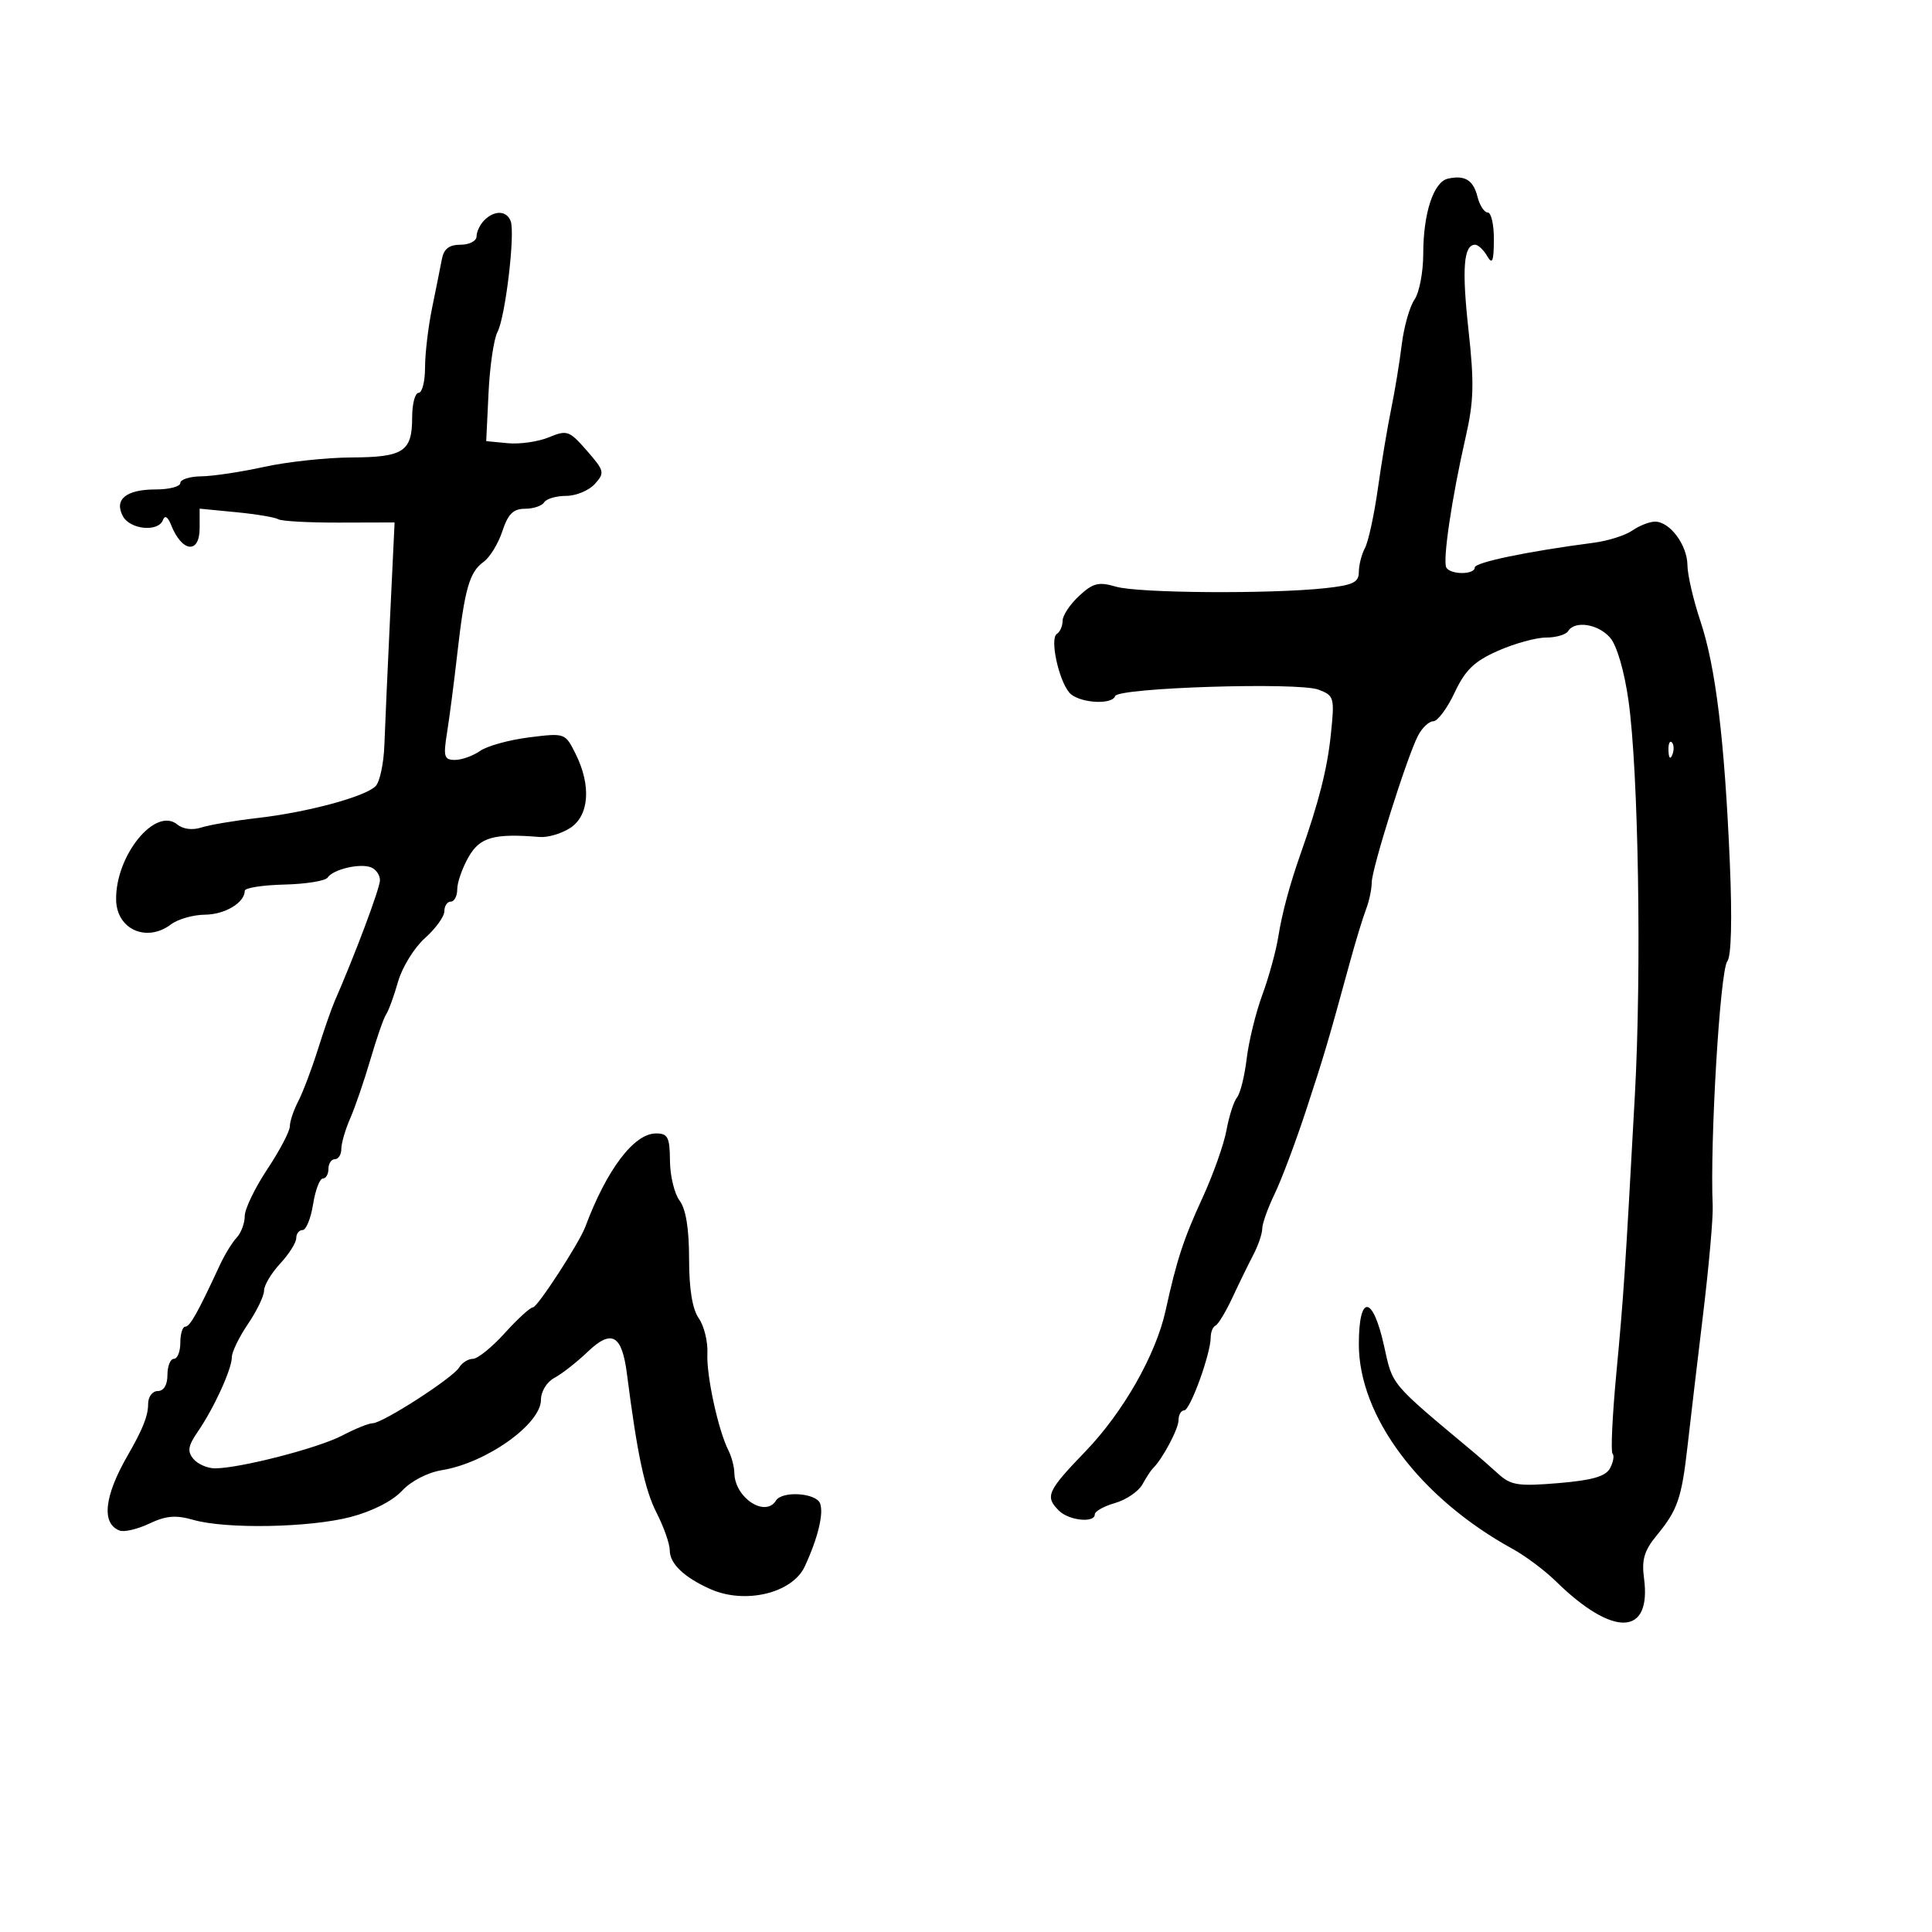 <svg xmlns="http://www.w3.org/2000/svg" width="300" height="300" viewBox="0 0 300 300" version="1.1">
	<path d="M 224.827 27.743 C 222.600 28.241, 221 33.126, 221 39.427 C 221 42.247, 220.387 45.443, 219.638 46.527 C 218.889 47.612, 218.001 50.750, 217.664 53.500 C 217.328 56.250, 216.589 60.750, 216.022 63.500 C 215.455 66.250, 214.522 71.832, 213.949 75.904 C 213.375 79.976, 212.477 84.109, 211.953 85.088 C 211.429 86.067, 211 87.746, 211 88.819 C 211 90.434, 210.096 90.867, 205.750 91.335 C 197.216 92.254, 176.757 92.106, 173.304 91.101 C 170.583 90.309, 169.728 90.522, 167.554 92.538 C 166.149 93.839, 165 95.574, 165 96.393 C 165 97.212, 164.597 98.131, 164.104 98.436 C 162.999 99.119, 164.348 105.510, 166.024 107.528 C 167.363 109.142, 172.634 109.550, 173.167 108.081 C 173.639 106.780, 201.603 105.898, 204.727 107.086 C 207.184 108.020, 207.255 108.283, 206.644 114.131 C 206.094 119.394, 204.783 124.558, 201.982 132.500 C 200.263 137.376, 199.074 141.792, 198.484 145.500 C 198.133 147.700, 197.019 151.750, 196.007 154.500 C 194.996 157.250, 193.905 161.705, 193.583 164.399 C 193.261 167.094, 192.588 169.794, 192.088 170.399 C 191.588 171.005, 190.849 173.300, 190.446 175.500 C 190.043 177.700, 188.367 182.425, 186.722 186 C 183.775 192.405, 182.724 195.616, 180.994 203.500 C 179.492 210.344, 174.429 219.254, 168.596 225.318 C 162.591 231.561, 162.227 232.370, 164.429 234.571 C 165.978 236.121, 170 236.534, 170 235.145 C 170 234.674, 171.416 233.883, 173.146 233.387 C 174.876 232.891, 176.788 231.588, 177.396 230.492 C 178.003 229.397, 178.735 228.275, 179.023 228 C 180.485 226.602, 183 221.882, 183 220.535 C 183 219.691, 183.398 219, 183.885 219 C 184.811 219, 188 210.202, 188 207.645 C 188 206.832, 188.338 206.017, 188.750 205.833 C 189.162 205.650, 190.340 203.700, 191.366 201.500 C 192.392 199.300, 193.855 196.306, 194.616 194.846 C 195.377 193.386, 196 191.558, 196 190.784 C 196 190.009, 196.866 187.583, 197.924 185.393 C 198.983 183.202, 201.172 177.380, 202.790 172.455 C 205.657 163.725, 206.177 161.969, 209.588 149.500 C 210.491 146.200, 211.628 142.466, 212.115 141.203 C 212.602 139.940, 213 138.068, 213 137.043 C 213 134.908, 218.445 117.626, 220.181 114.250 C 220.817 113.013, 221.887 112, 222.559 112 C 223.230 112, 224.720 110, 225.869 107.556 C 227.527 104.028, 228.915 102.689, 232.606 101.056 C 235.162 99.925, 238.520 99, 240.068 99 C 241.616 99, 243.160 98.550, 243.500 98 C 244.540 96.317, 248.167 96.886, 250.021 99.024 C 251.064 100.226, 252.221 104.188, 252.869 108.774 C 254.422 119.762, 254.923 150.639, 253.864 170 C 252.342 197.820, 252.123 201.106, 250.975 213.349 C 250.364 219.866, 250.104 225.437, 250.397 225.730 C 250.690 226.023, 250.515 227.037, 250.009 227.983 C 249.326 229.260, 247.261 229.856, 241.991 230.298 C 235.801 230.816, 234.612 230.638, 232.696 228.900 C 231.488 227.804, 229.825 226.343, 229 225.653 C 215.703 214.538, 216.305 215.250, 214.914 208.982 C 213.155 201.050, 211 200.915, 211 208.736 C 211 219.963, 220.500 232.613, 234.854 240.500 C 236.856 241.600, 239.879 243.859, 241.572 245.520 C 250.508 254.288, 256.491 254.077, 255.278 245.035 C 254.898 242.201, 255.326 240.754, 257.225 238.451 C 260.503 234.477, 261.122 232.687, 262.046 224.500 C 262.481 220.650, 263.569 211.425, 264.465 204 C 265.361 196.575, 266.027 189.037, 265.947 187.250 C 265.499 177.328, 267.092 150.660, 268.216 149.271 C 268.836 148.504, 268.983 142.735, 268.606 133.939 C 267.786 114.834, 266.410 103.536, 264.036 96.441 C 262.943 93.174, 262.038 89.268, 262.025 87.761 C 261.996 84.630, 259.299 81, 257 81 C 256.145 81, 254.557 81.619, 253.473 82.375 C 252.388 83.132, 249.700 83.986, 247.500 84.273 C 237.183 85.620, 229 87.322, 229 88.121 C 229 89.249, 225.287 89.273, 224.592 88.149 C 223.975 87.151, 225.432 77.299, 227.595 67.836 C 228.855 62.327, 228.930 59.452, 228.028 51.251 C 226.977 41.703, 227.265 38, 229.057 38 C 229.521 38, 230.359 38.788, 230.920 39.750 C 231.729 41.139, 231.945 40.623, 231.970 37.250 C 231.986 34.913, 231.559 33, 231.019 33 C 230.480 33, 229.764 31.908, 229.429 30.572 C 228.772 27.955, 227.468 27.153, 224.827 27.743 M 75.200 34.200 C 74.540 34.860, 74 35.985, 74 36.700 C 74 37.417, 72.888 38, 71.519 38 C 69.739 38, 68.918 38.636, 68.612 40.250 C 68.377 41.487, 67.693 44.897, 67.093 47.826 C 66.492 50.756, 66 54.918, 66 57.076 C 66 59.234, 65.550 61, 65 61 C 64.450 61, 64 62.710, 64 64.800 C 64 70.124, 62.681 70.995, 54.550 71.035 C 50.673 71.054, 44.575 71.714, 41 72.500 C 37.425 73.286, 33.038 73.946, 31.250 73.965 C 29.462 73.984, 28 74.450, 28 75 C 28 75.550, 26.290 76, 24.200 76 C 19.581 76, 17.683 77.540, 19.082 80.153 C 20.198 82.238, 24.587 82.659, 25.300 80.750 C 25.598 79.953, 26.055 80.225, 26.561 81.500 C 28.259 85.781, 31 86.085, 31 81.992 L 31 78.983 36.663 79.533 C 39.777 79.835, 42.722 80.328, 43.207 80.628 C 43.692 80.928, 47.955 81.163, 52.680 81.149 L 61.272 81.125 60.572 95.813 C 60.187 103.891, 59.789 112.839, 59.686 115.699 C 59.584 118.558, 58.970 121.428, 58.322 122.076 C 56.680 123.721, 47.734 126.133, 40 127.018 C 36.425 127.427, 32.485 128.093, 31.245 128.499 C 29.896 128.940, 28.407 128.753, 27.541 128.034 C 24.129 125.202, 17.908 132.856, 18.032 139.734 C 18.114 144.325, 22.770 146.398, 26.559 143.532 C 27.626 142.724, 29.995 142.049, 31.821 142.032 C 34.938 142.002, 37.990 140.172, 38.008 138.321 C 38.013 137.870, 40.769 137.435, 44.134 137.355 C 47.499 137.275, 50.533 136.785, 50.876 136.267 C 51.720 134.992, 55.864 134.011, 57.596 134.675 C 58.368 134.972, 59 135.872, 59 136.677 C 59 137.906, 55.146 148.198, 51.952 155.500 C 51.471 156.600, 50.298 159.975, 49.345 163 C 48.393 166.025, 47.028 169.625, 46.313 171 C 45.598 172.375, 45.010 174.128, 45.006 174.896 C 45.003 175.665, 43.425 178.666, 41.500 181.566 C 39.575 184.466, 38 187.743, 38 188.848 C 38 189.953, 37.437 191.452, 36.750 192.179 C 36.063 192.905, 34.874 194.850, 34.110 196.500 C 30.711 203.834, 29.494 206, 28.773 206 C 28.348 206, 28 207.125, 28 208.500 C 28 209.875, 27.550 211, 27 211 C 26.450 211, 26 212.125, 26 213.500 C 26 215.056, 25.433 216, 24.500 216 C 23.663 216, 23 216.890, 23 218.014 C 23 219.852, 22.186 221.899, 19.826 226 C 16.172 232.348, 15.717 236.570, 18.569 237.665 C 19.279 237.937, 21.358 237.449, 23.189 236.581 C 25.769 235.356, 27.301 235.226, 30.002 236.001 C 35.084 237.458, 48.049 237.222, 54.447 235.556 C 57.788 234.685, 60.951 233.077, 62.405 231.508 C 63.815 229.986, 66.395 228.648, 68.610 228.288 C 75.510 227.169, 84 221.138, 84 217.355 C 84 216.056, 84.908 214.585, 86.104 213.944 C 87.262 213.325, 89.578 211.509, 91.252 209.909 C 94.969 206.357, 96.570 207.246, 97.345 213.292 C 98.960 225.890, 100.115 231.304, 101.956 234.913 C 103.080 237.117, 104 239.738, 104 240.738 C 104 242.807, 106.223 244.929, 110.297 246.750 C 115.678 249.155, 123.028 247.399, 124.959 243.247 C 127 238.859, 127.937 234.999, 127.340 233.443 C 126.714 231.811, 121.446 231.470, 120.500 233 C 118.835 235.694, 114.101 232.574, 114.032 228.736 C 114.014 227.766, 113.603 226.191, 113.118 225.236 C 111.528 222.106, 109.671 213.568, 109.843 210.176 C 109.935 208.348, 109.333 205.886, 108.505 204.704 C 107.509 203.281, 107 200.160, 107 195.469 C 107 190.786, 106.502 187.724, 105.532 186.441 C 104.724 185.374, 104.049 182.588, 104.032 180.250 C 104.004 176.587, 103.705 176, 101.865 176 C 98.448 176, 94.214 181.594, 90.879 190.515 C 89.944 193.017, 83.455 203, 82.764 203 C 82.341 203, 80.369 204.800, 78.381 207 C 76.393 209.200, 74.167 211, 73.433 211 C 72.700 211, 71.740 211.603, 71.300 212.339 C 70.334 213.957, 59.410 221, 57.867 221 C 57.265 221, 55.136 221.860, 53.136 222.911 C 49.425 224.861, 37.213 228.007, 33.372 228.003 C 32.202 228.001, 30.698 227.341, 30.029 226.535 C 29.056 225.363, 29.196 224.514, 30.729 222.285 C 33.233 218.645, 36 212.583, 36 210.738 C 36 209.936, 37.125 207.621, 38.500 205.595 C 39.875 203.569, 41 201.237, 41 200.412 C 41 199.587, 42.125 197.699, 43.500 196.217 C 44.875 194.734, 46 192.953, 46 192.260 C 46 191.567, 46.445 191, 46.988 191 C 47.532 191, 48.264 189.200, 48.616 187 C 48.968 184.800, 49.648 183, 50.128 183 C 50.608 183, 51 182.325, 51 181.500 C 51 180.675, 51.450 180, 52 180 C 52.550 180, 53 179.281, 53 178.401 C 53 177.522, 53.623 175.384, 54.384 173.651 C 55.145 171.918, 56.557 167.800, 57.522 164.500 C 58.486 161.200, 59.584 158.050, 59.962 157.500 C 60.341 156.950, 61.173 154.667, 61.812 152.427 C 62.451 150.186, 64.330 147.145, 65.987 145.669 C 67.644 144.193, 69 142.313, 69 141.492 C 69 140.672, 69.450 140, 70 140 C 70.550 140, 71 139.136, 71 138.081 C 71 137.026, 71.788 134.778, 72.750 133.087 C 74.513 129.990, 76.670 129.382, 83.805 129.968 C 85.073 130.072, 87.211 129.437, 88.555 128.556 C 91.498 126.628, 91.830 121.972, 89.377 117.054 C 87.759 113.811, 87.735 113.803, 82.153 114.500 C 79.073 114.885, 75.653 115.830, 74.554 116.600 C 73.455 117.370, 71.696 118, 70.646 118 C 68.959 118, 68.816 117.504, 69.419 113.750 C 69.795 111.412, 70.510 105.900, 71.009 101.500 C 72.152 91.422, 72.899 88.815, 75.093 87.247 C 76.058 86.558, 77.366 84.420, 78.001 82.497 C 78.887 79.813, 79.705 79, 81.519 79 C 82.818 79, 84.160 78.550, 84.500 78 C 84.840 77.450, 86.372 77, 87.904 77 C 89.436 77, 91.442 76.169, 92.361 75.154 C 93.935 73.414, 93.864 73.115, 91.131 69.985 C 88.401 66.858, 88.053 66.735, 85.233 67.903 C 83.586 68.586, 80.721 68.999, 78.869 68.822 L 75.500 68.500 75.859 61 C 76.056 56.875, 76.680 52.627, 77.245 51.561 C 78.472 49.246, 80.022 36.221, 79.296 34.329 C 78.662 32.676, 76.783 32.617, 75.200 34.200 M 259.079 116.583 C 259.127 117.748, 259.364 117.985, 259.683 117.188 C 259.972 116.466, 259.936 115.603, 259.604 115.271 C 259.272 114.939, 259.036 115.529, 259.079 116.583" stroke="none" fill="black" fill-rule="evenodd"/>
</svg>